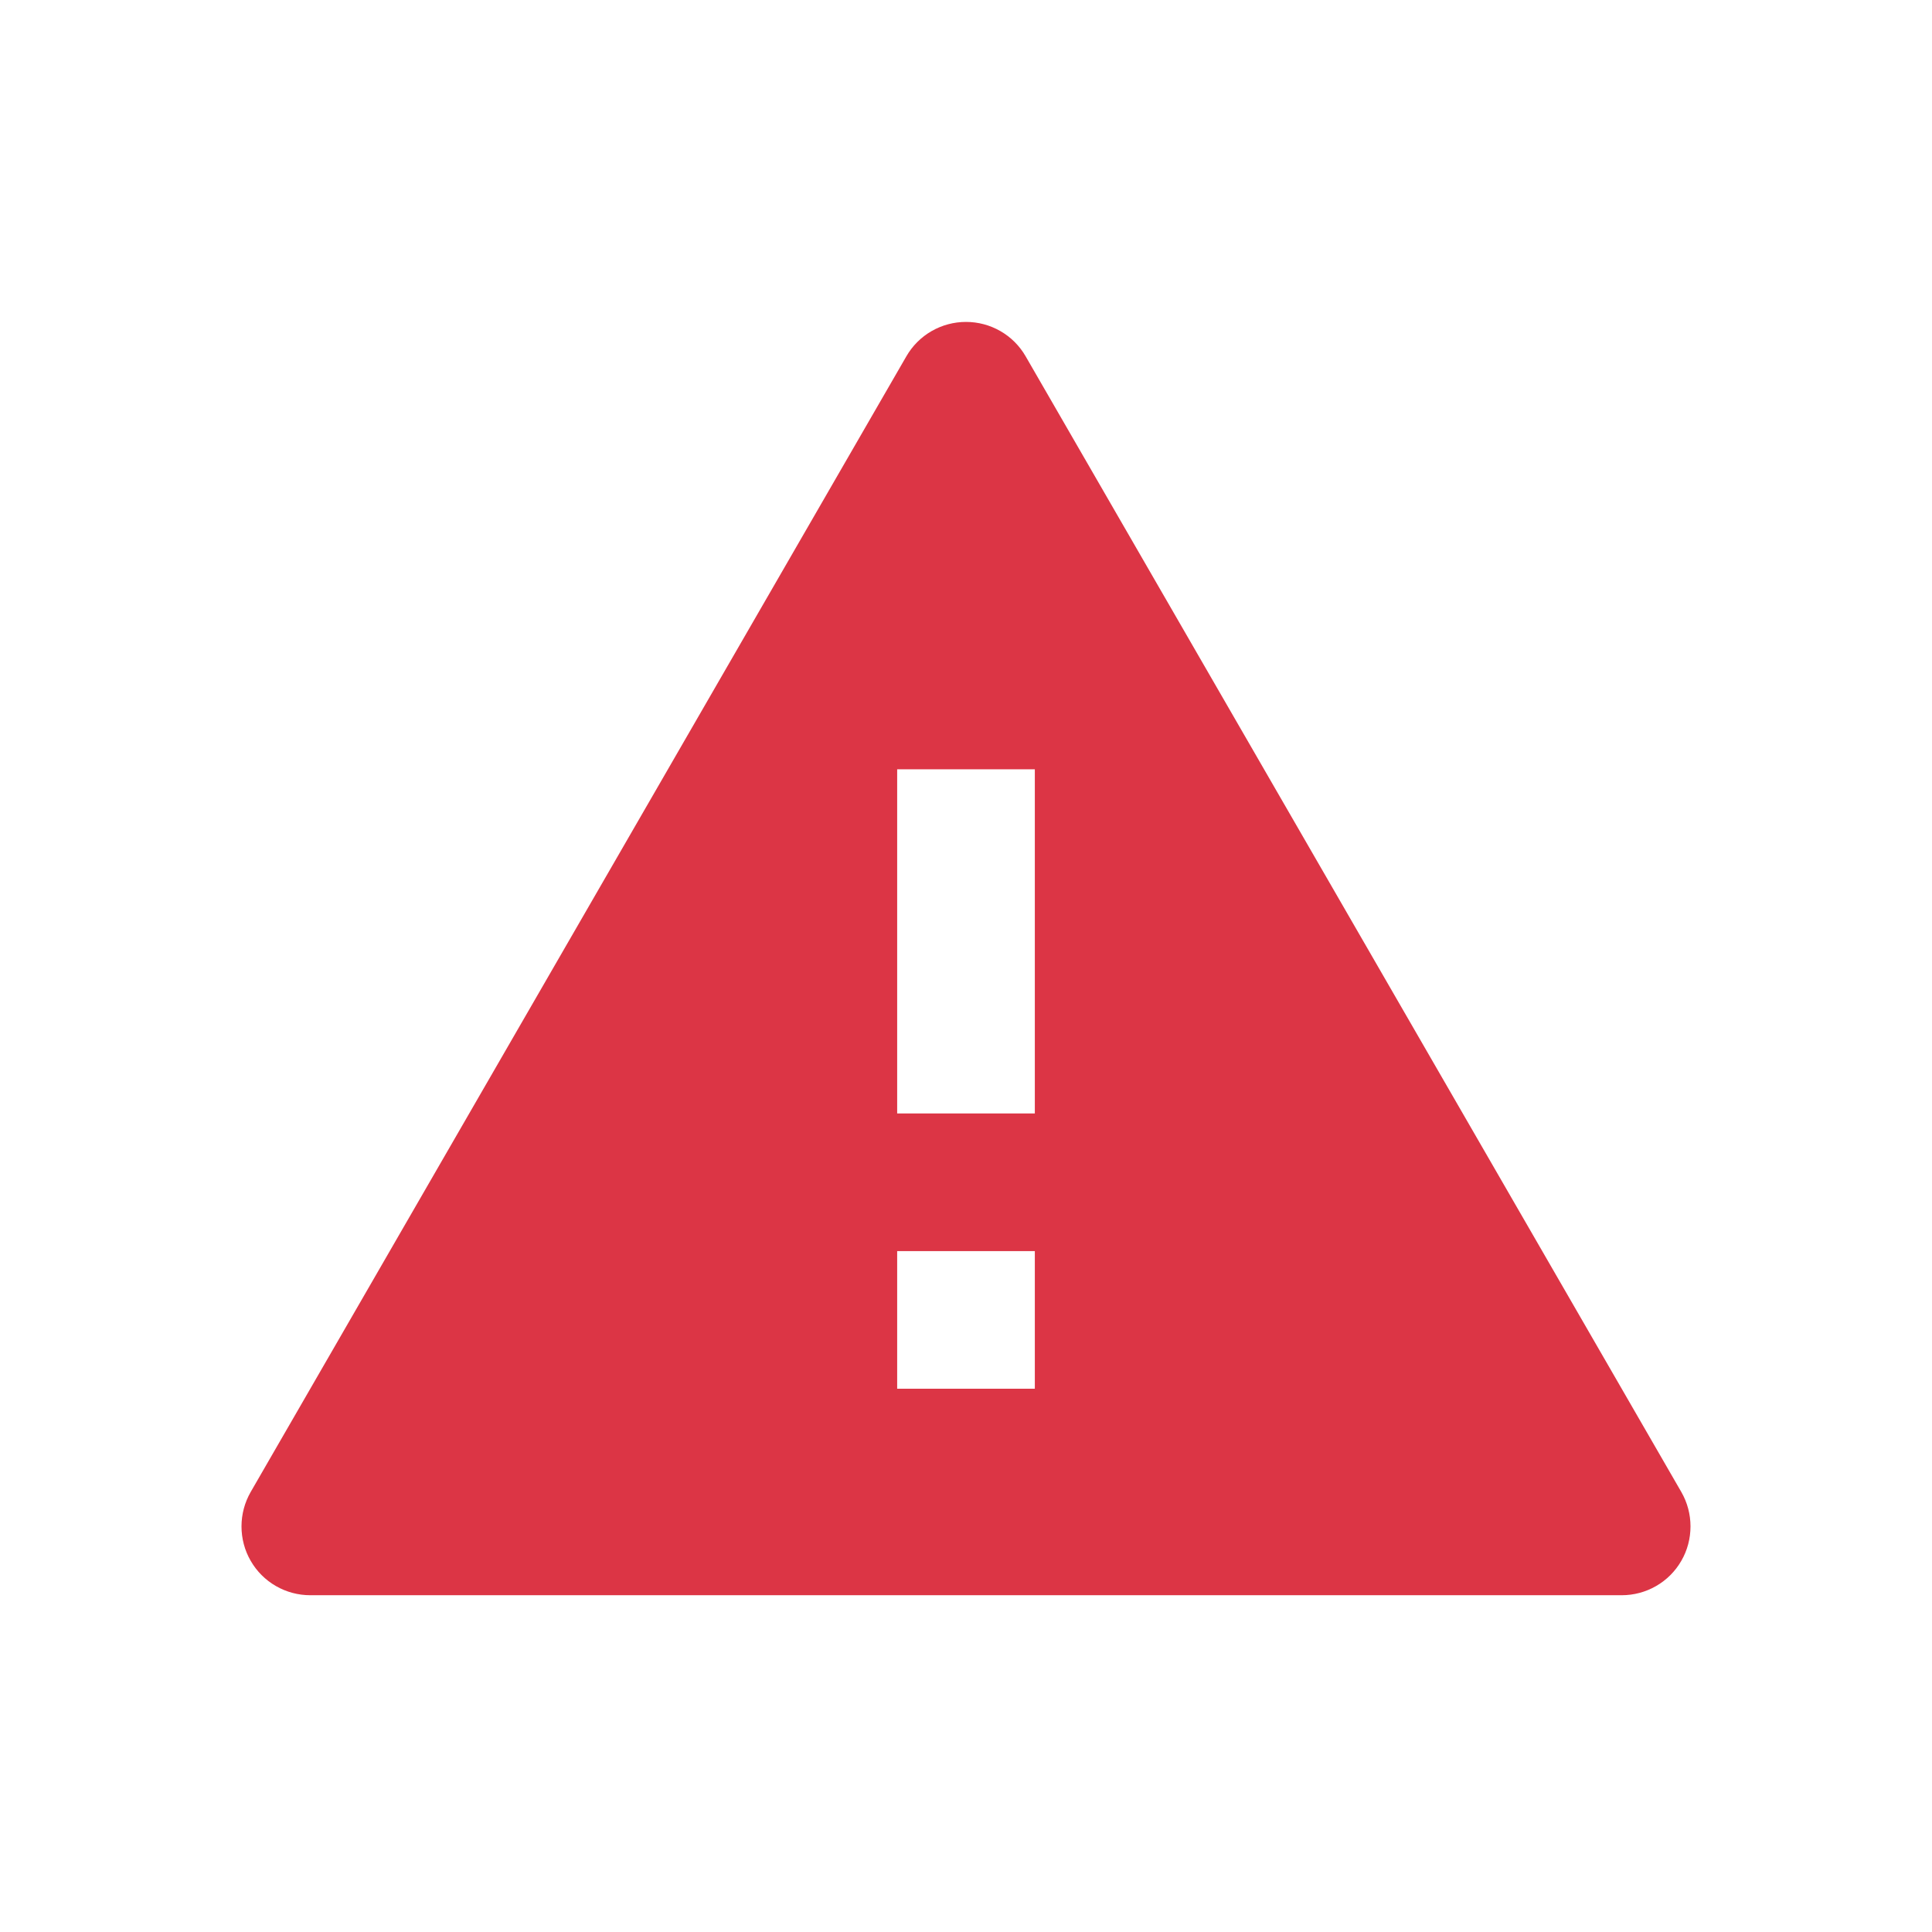 <svg width="16" height="16" viewBox="0 0 16 16" fill="none" xmlns="http://www.w3.org/2000/svg">
<path d="M8.494 2.951L13.924 12.356C13.974 12.443 14 12.541 14 12.641C14 12.741 13.974 12.84 13.924 12.926C13.874 13.013 13.802 13.085 13.715 13.135C13.628 13.185 13.53 13.211 13.43 13.211H2.57C2.47 13.211 2.372 13.185 2.285 13.135C2.198 13.085 2.126 13.013 2.076 12.926C2.026 12.84 2 12.741 2 12.641C2 12.541 2.026 12.443 2.076 12.356L7.506 2.951C7.556 2.864 7.628 2.792 7.715 2.742C7.802 2.692 7.9 2.666 8 2.666C8.1 2.666 8.198 2.692 8.285 2.742C8.372 2.792 8.444 2.864 8.494 2.951ZM7.43 10.361V11.501H8.57V10.361H7.43ZM7.43 6.371V9.221H8.57V6.371H7.43Z" fill="#DC3545"/>
</svg>
